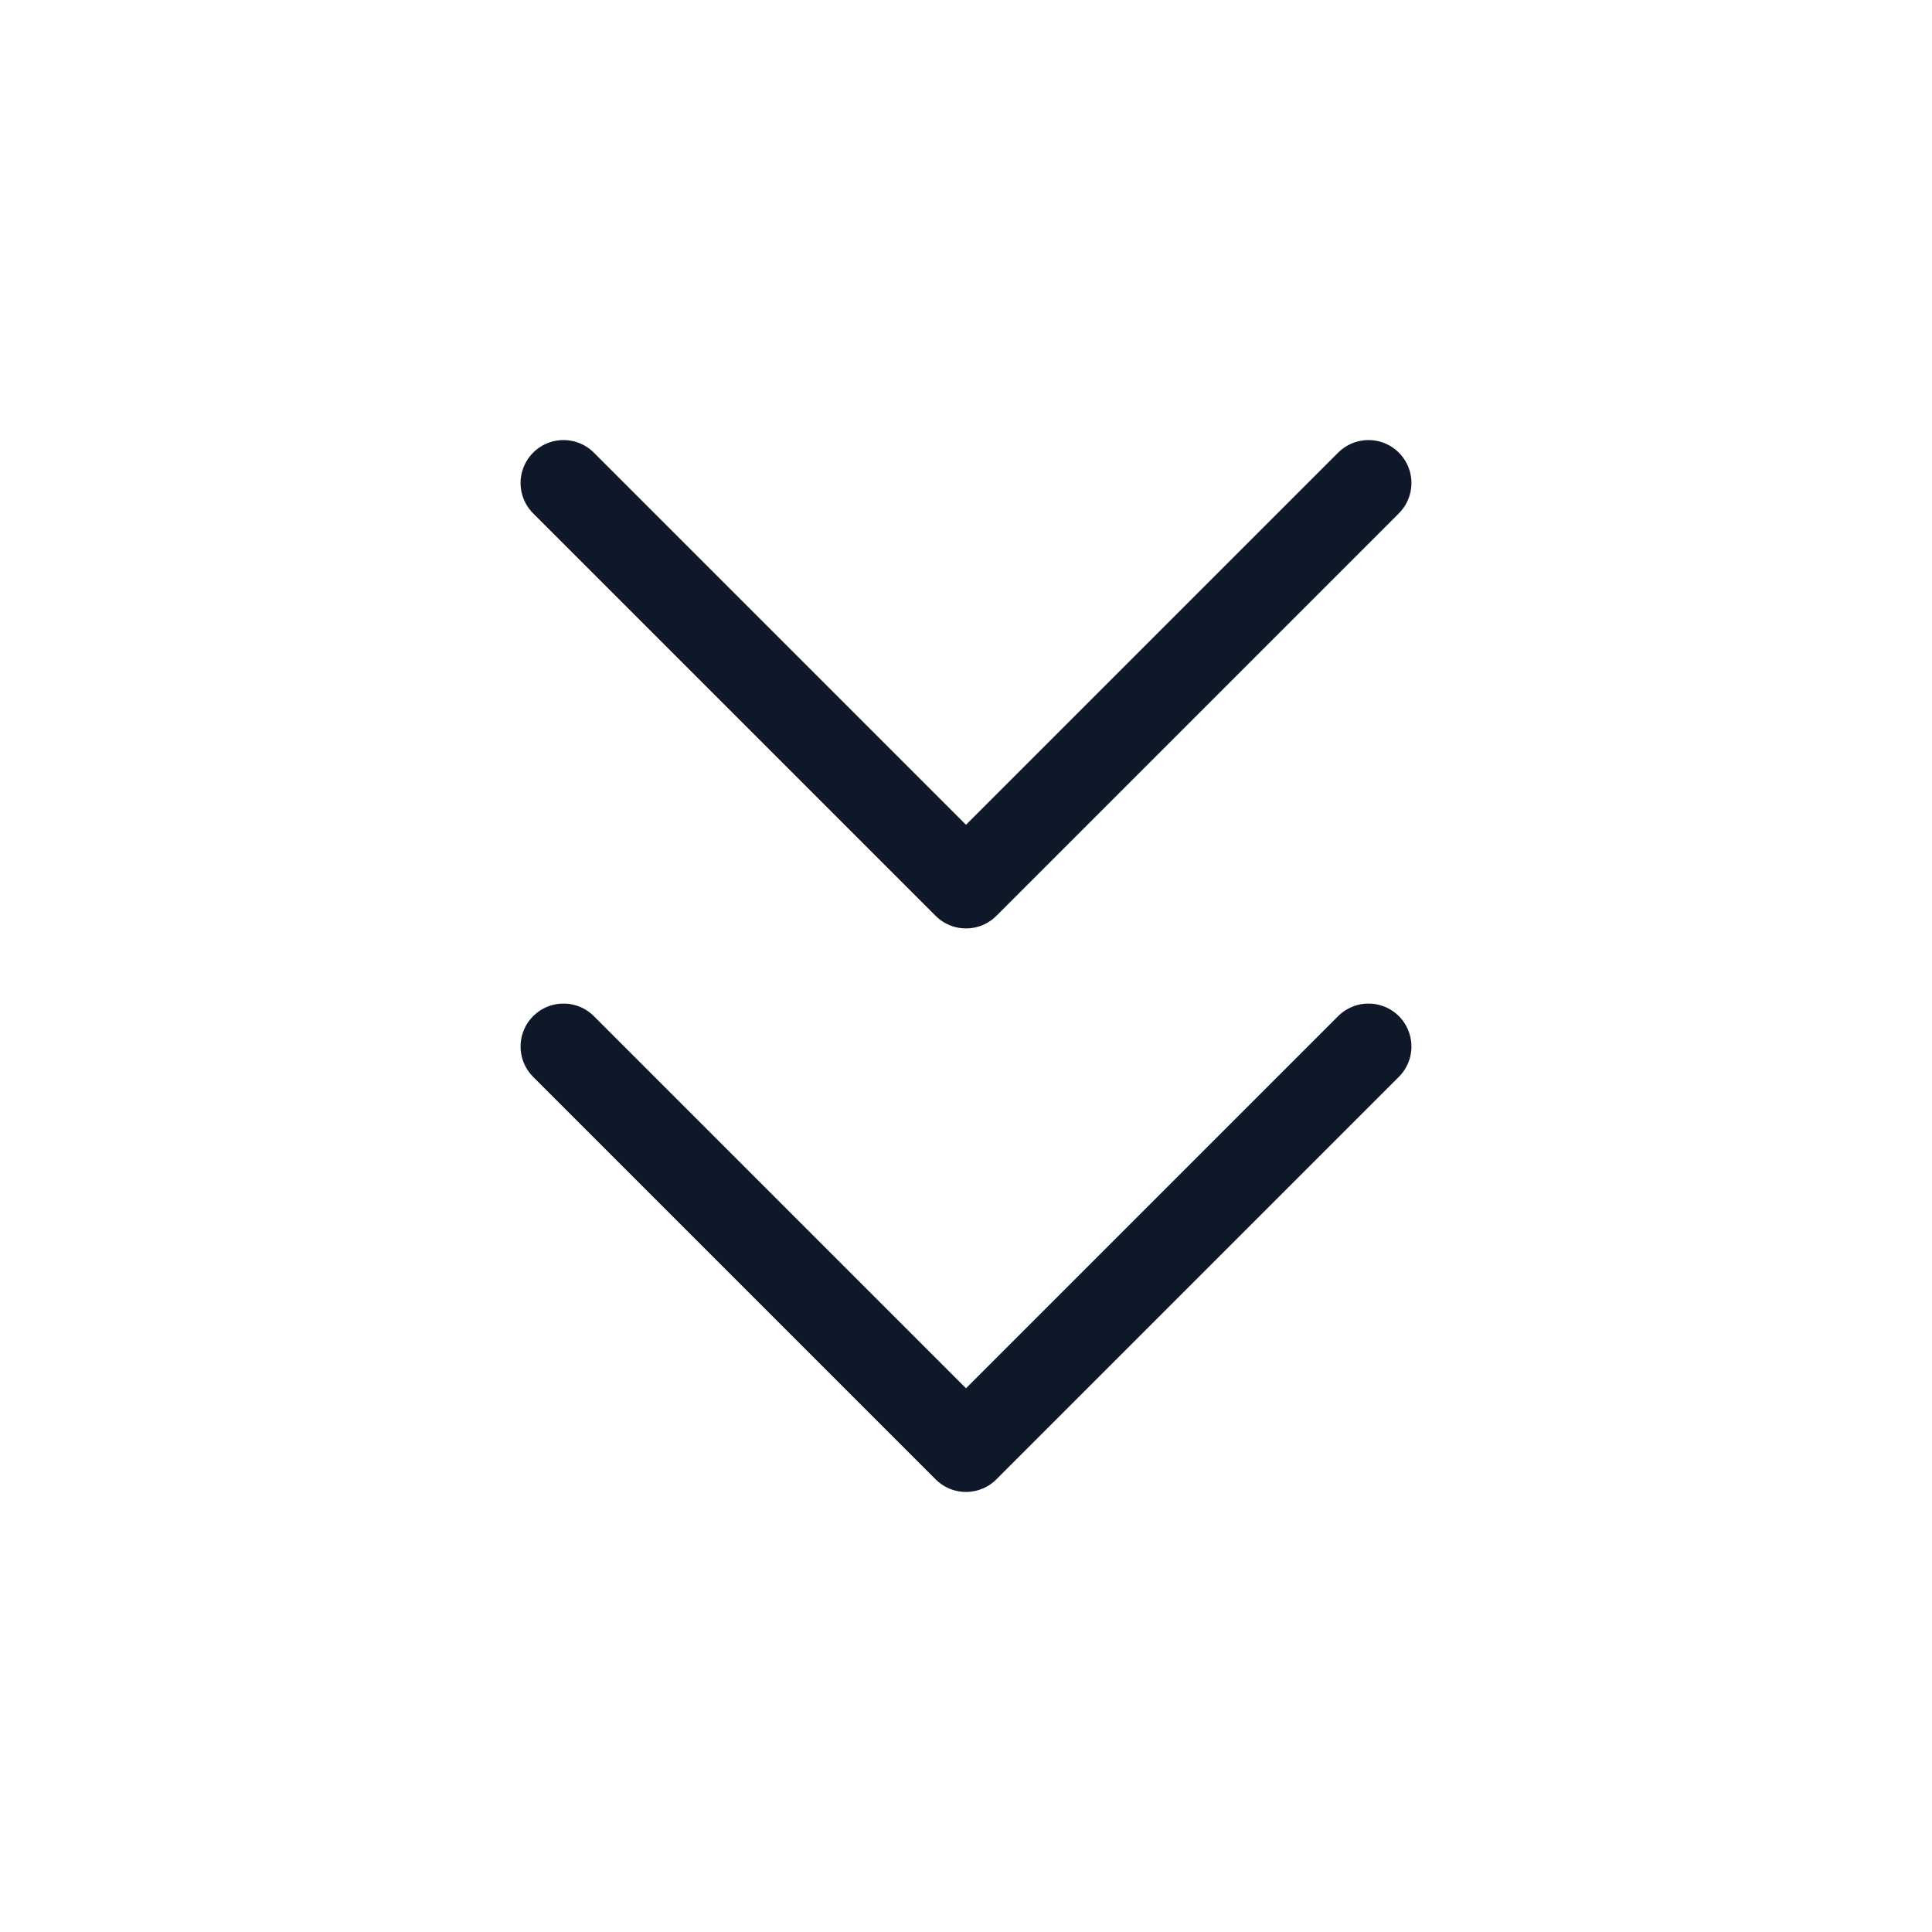 <svg
  width="45"
  height="45"
  viewBox="0 0 45 45"
  fill="none"
  xmlns="http://www.w3.org/2000/svg"
>
<path
    d="M13.125 24.375L22.5 33.75L31.875 24.375"
    stroke="#0F1829"
    stroke-width="2"
    stroke-linecap="round"
    stroke-linejoin="round"
  />
<path
    d="M13.125 11.25L22.5 20.625L31.875 11.25"
    stroke="#0F1829"
    stroke-width="2"
    stroke-linecap="round"
    stroke-linejoin="round"
  />
</svg>
